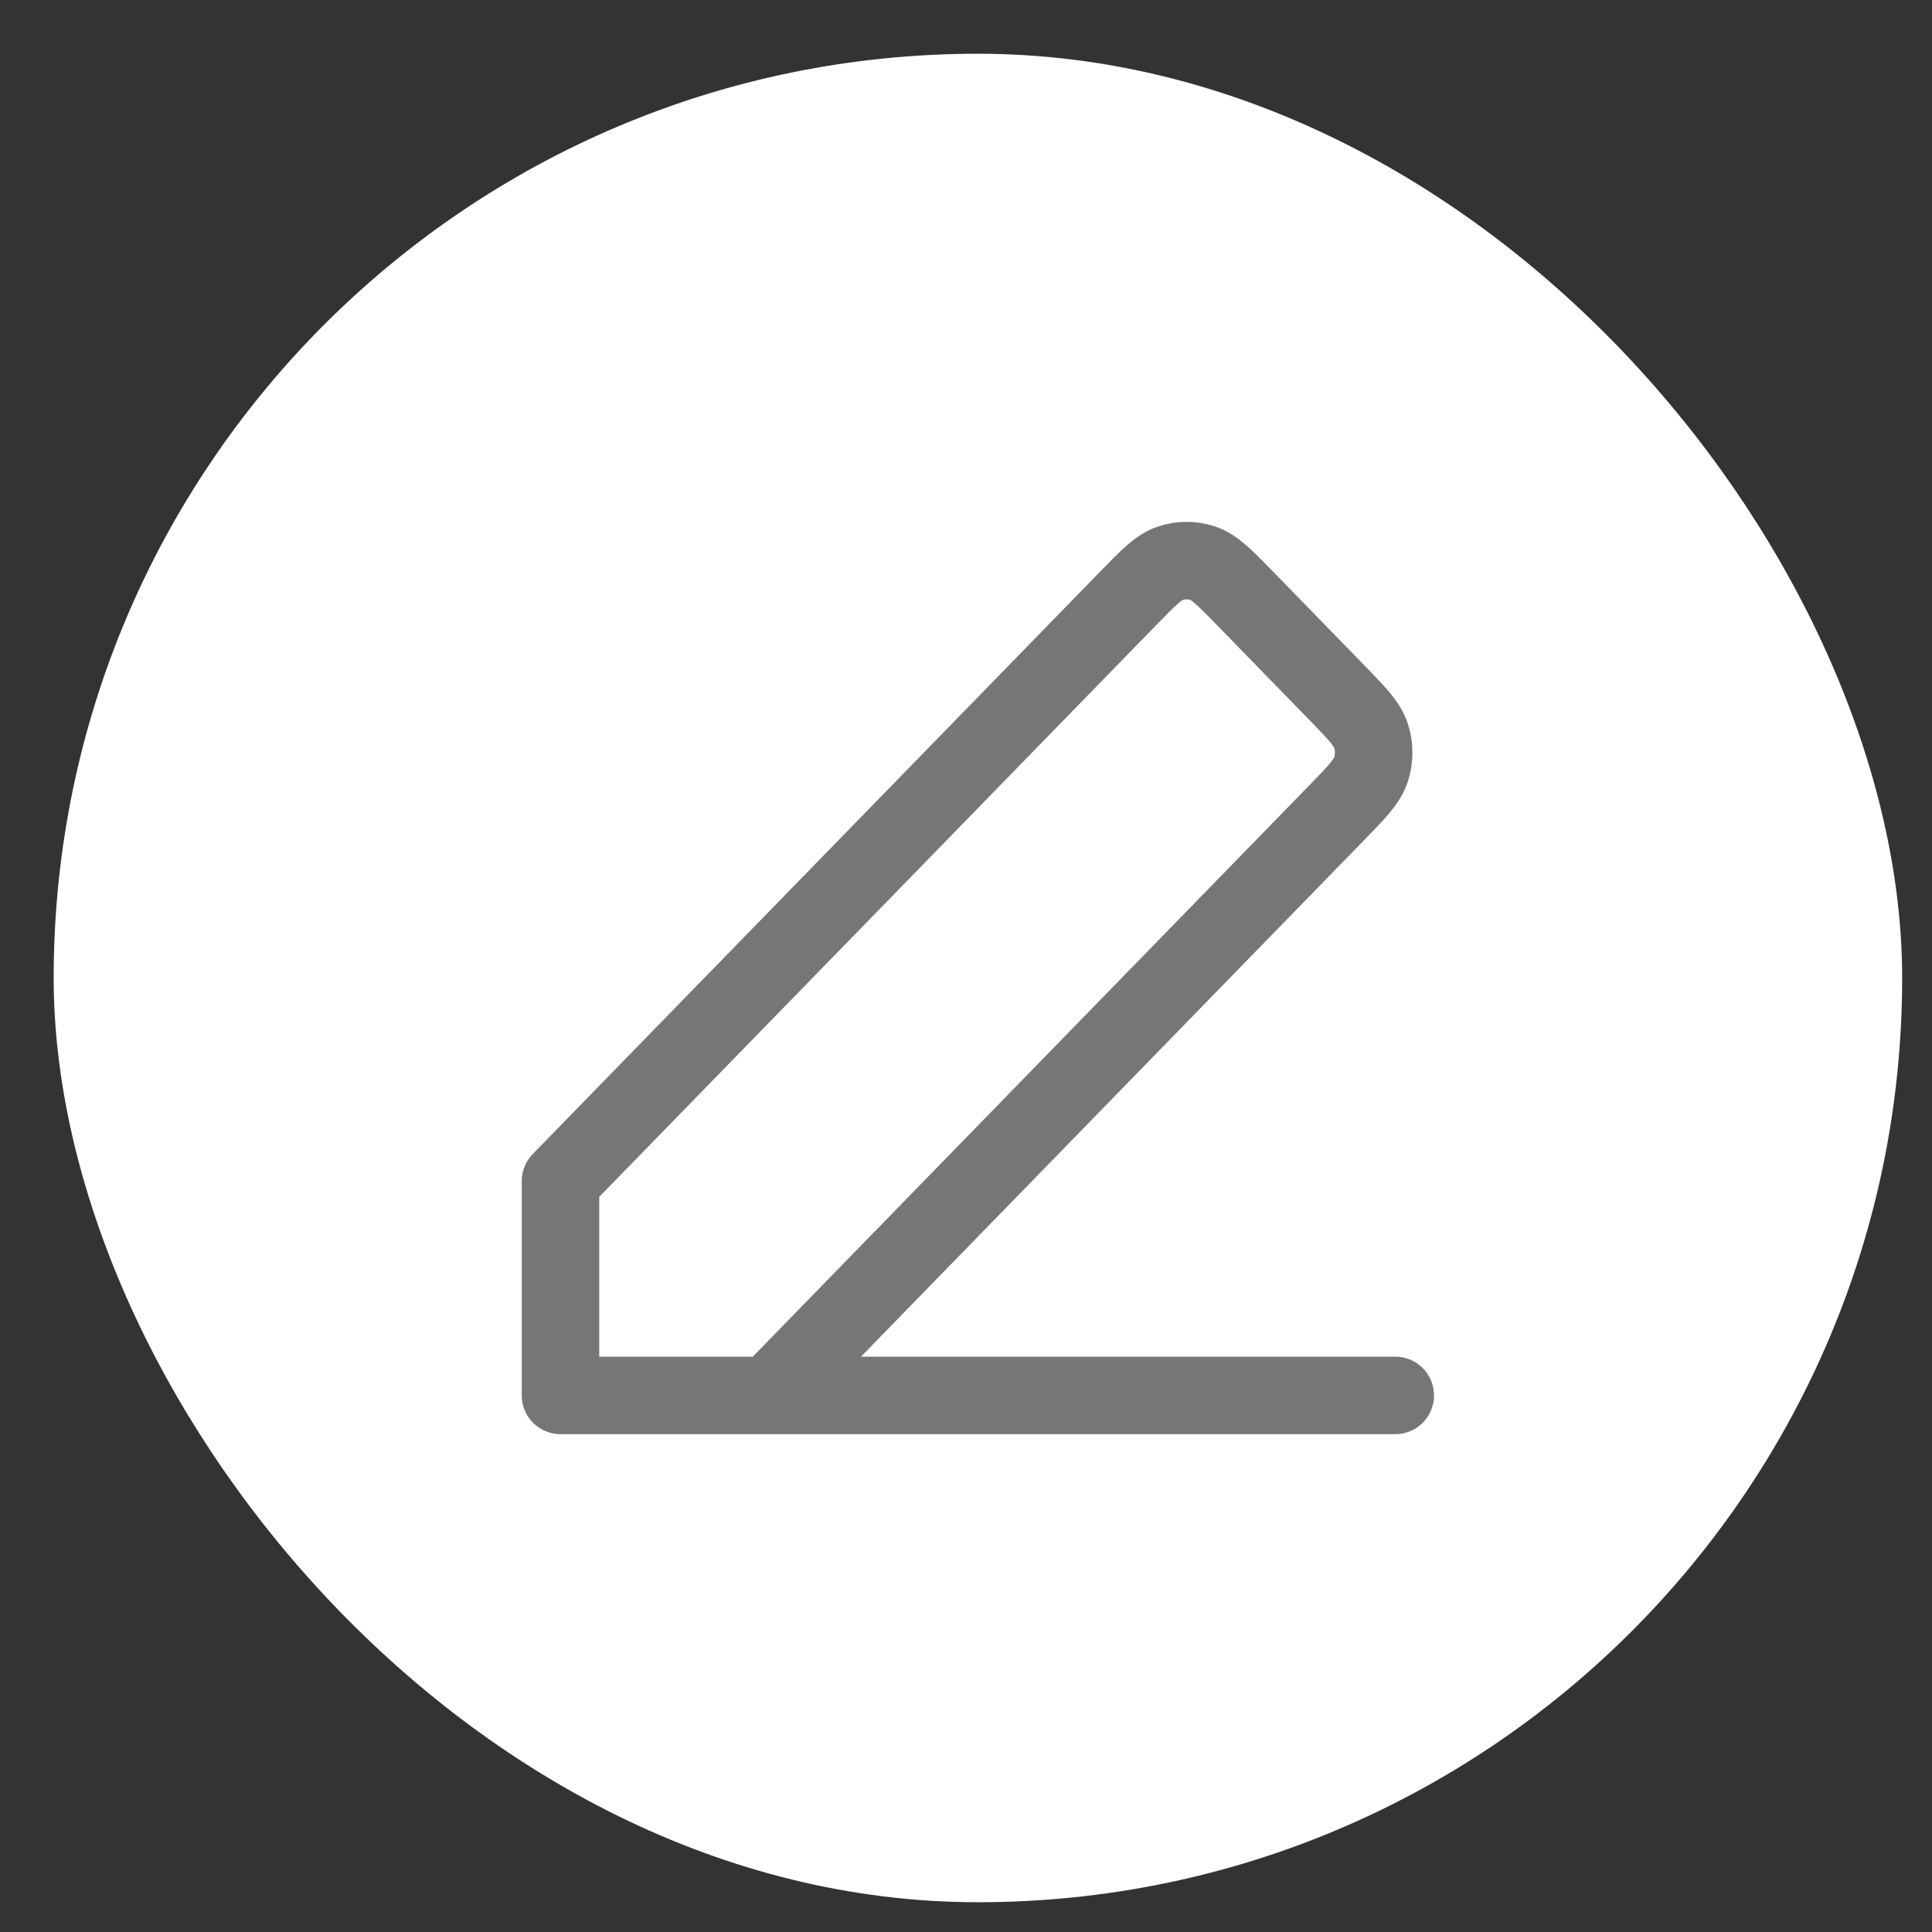 <svg width="27" height="27" viewBox="0 0 27 27" fill="none" xmlns="http://www.w3.org/2000/svg">
<rect x="0" y="0" width="27" height="27" fill="#333333" stroke="none"/>
<g id="Icon_Edit">
<rect x="0.75" y="0.751" width="25.833" height="25.833" rx="12.917" fill="white"/>
<rect x="0.75" y="0.751" width="25.833" height="25.833" rx="12.917" stroke="" />
<path id="Vector" d="M7.833 19.501H19.499M7.833 19.501V16.506L15.758 8.371L15.759 8.37C16.047 8.074 16.191 7.926 16.357 7.871C16.504 7.822 16.661 7.822 16.808 7.871C16.974 7.926 17.118 8.074 17.406 8.369L18.674 9.671C18.963 9.968 19.107 10.116 19.162 10.287C19.209 10.437 19.209 10.599 19.162 10.75C19.107 10.92 18.963 11.069 18.675 11.364L18.674 11.365L10.749 19.501L7.833 19.501Z" stroke="#767676" stroke-width="1.083" stroke-linecap="round" stroke-linejoin="round"/>
</g>
</svg>

